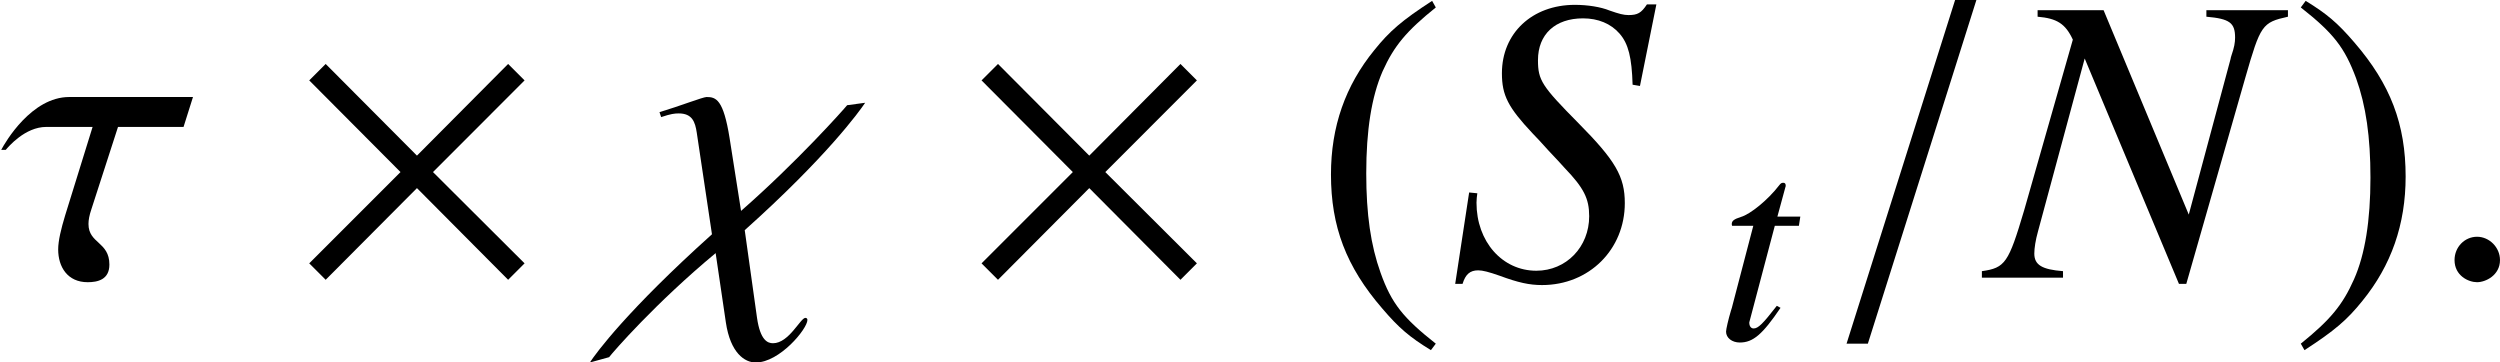 <?xml version='1.0' encoding='UTF-8'?>
<!-- This file was generated by dvisvgm 2.9.1 -->
<svg version='1.1' xmlns='http://www.w3.org/2000/svg' xmlns:xlink='http://www.w3.org/1999/xlink' width='60.812pt' height='8.817pt' viewBox='101.831 604.942 60.812 8.817'>
<defs>
<path id='g28-40' d='M1.212-2.778C.908-2.581 .785-2.474 .633-2.285C.341-1.927 .197-1.516 .197-1.036C.197-.514 .349-.111 .711 .308C.879 .505 .986 .596 1.2 .727L1.249 .662C.921 .403 .805 .259 .695-.049C.596-.325 .551-.637 .551-1.048C.551-1.479 .604-1.816 .715-2.071C.83-2.326 .953-2.474 1.249-2.712L1.212-2.778Z'/>
<path id='g28-41' d='M.156 .727C.46 .53 .584 .423 .736 .234C1.027-.123 1.171-.534 1.171-1.015C1.171-1.541 1.019-1.94 .658-2.359C.489-2.556 .382-2.647 .168-2.778L.119-2.712C.448-2.453 .559-2.31 .674-2.001C.773-1.726 .818-1.414 .818-1.003C.818-.575 .764-.234 .653 .016C.538 .275 .415 .423 .119 .662L.156 .727Z'/>
<path id='g7-28' d='M4.458-4.174H1.599C.729-4.174 .123-3.133 .028-2.953H.133C.189-3.019 .577-3.483 1.069-3.483H2.139L1.505-1.439C1.41-1.126 1.344-.852 1.344-.653C1.344-.246 1.562 .104 2.025 .104C2.253 .104 2.527 .047 2.527-.303C2.527-.833 2.044-.786 2.044-1.24C2.044-1.334 2.063-1.439 2.111-1.581L2.726-3.483H4.24L4.458-4.174Z'/>
<path id='g7-31' d='M5.224-4.041L4.808-3.985C4.723-3.88 3.653-2.678 2.357-1.543L2.092-3.227C1.95-4.117 1.779-4.174 1.562-4.174C1.476-4.174 .946-3.966 .473-3.824L.511-3.71C.738-3.786 .823-3.795 .918-3.795C1.23-3.795 1.297-3.597 1.334-3.35L1.685-1.003C-.274 .757-.994 1.741-1.136 1.959L-.691 1.836C-.606 1.723 .379 .587 1.77-.568L2.006 1.032C2.111 1.741 2.442 1.959 2.697 1.959C3.246 1.959 3.89 1.183 3.89 .975C3.89 .946 3.871 .928 3.843 .928C3.729 .928 3.464 1.514 3.095 1.514C2.972 1.514 2.801 1.448 2.726 .928L2.442-1.098C4.335-2.792 5.092-3.843 5.224-4.041Z'/>
<path id='g7-58' d='M1.713-.407C1.713-.7 1.467-.946 1.183-.946S.663-.71 .663-.407C.663-.047 .984 .104 1.183 .104S1.713-.057 1.713-.407Z'/>
<path id='g7-61' d='M3.587-6.417H3.095L.587 1.524H1.079L3.587-6.417Z'/>
<path id='g8-78' d='M6.881-6.18H4.997V-6.029C5.537-5.982 5.66-5.887 5.66-5.546C5.66-5.433 5.641-5.319 5.575-5.13C5.565-5.101 5.556-5.064 5.556-5.054L4.59-1.458L2.622-6.18H1.098V-6.029C1.543-5.991 1.741-5.868 1.912-5.499L.786-1.552C.426-.341 .35-.227-.189-.151V0H1.685V-.151C1.202-.189 1.022-.293 1.022-.558C1.022-.681 1.051-.871 1.107-1.069L2.186-5.064L4.363 .142H4.533L5.896-4.619C6.247-5.84 6.284-5.896 6.881-6.029V-6.18Z'/>
<path id='g8-83' d='M4.429-4.429L4.808-6.313H4.59C4.458-6.114 4.373-6.067 4.164-6.067C4.051-6.067 3.947-6.095 3.729-6.171C3.521-6.256 3.218-6.303 2.925-6.303C1.94-6.303 1.24-5.65 1.24-4.723C1.24-4.212 1.382-3.937 1.95-3.332C2.035-3.246 2.158-3.114 2.319-2.934C2.489-2.754 2.622-2.612 2.688-2.536C3.133-2.073 3.256-1.827 3.256-1.42C3.256-.71 2.726-.161 2.035-.161C1.249-.161 .653-.833 .653-1.732C.653-1.808 .663-1.883 .672-1.95L.483-1.969L.161 .142H.331C.398-.076 .502-.17 .691-.17C.795-.17 .937-.133 1.183-.047C1.618 .114 1.874 .17 2.167 .17C3.256 .17 4.079-.653 4.079-1.723C4.079-2.338 3.862-2.707 3.01-3.568S2.073-4.562 2.073-5.026C2.073-5.622 2.47-5.991 3.114-5.991C3.464-5.991 3.757-5.868 3.956-5.641C4.164-5.404 4.24-5.082 4.259-4.458L4.429-4.429Z'/>
<path id='g8-116' d='M2.801-4.051H2.044L2.309-5.026C2.319-5.045 2.319-5.064 2.319-5.073C2.319-5.139 2.29-5.168 2.243-5.168C2.186-5.168 2.158-5.158 2.101-5.082C1.732-4.6 1.145-4.127 .842-4.041C.606-3.966 .539-3.909 .539-3.805C.539-3.795 .539-3.776 .549-3.748H1.249L.568-1.145C.549-1.06 .539-1.032 .511-.946C.426-.663 .35-.331 .35-.256C.35-.047 .549 .104 .804 .104C1.24 .104 1.552-.161 2.148-1.041L2.025-1.107C1.562-.511 1.41-.36 1.259-.36C1.174-.36 1.117-.435 1.117-.549C1.117-.558 1.117-.568 1.126-.596L1.959-3.748H2.754L2.801-4.051Z'/>
<use id='g44-78' xlink:href='#g8-78' transform='scale(1.053)'/>
<use id='g44-83' xlink:href='#g8-83' transform='scale(1.053)'/>
<use id='g41-116' xlink:href='#g8-116' transform='scale(.737)'/>
<path id='g15-2' d='M2.392-.144L1.473-1.06L2.392-1.98L2.227-2.145L1.312-1.225L.396-2.145L.231-1.98L1.147-1.06L.231-.144L.396 .021L1.312-.899L2.227 .021L2.392-.144Z'/>
<use id='g101-40' xlink:href='#g28-40' transform='scale(2.424)'/>
<use id='g101-41' xlink:href='#g28-41' transform='scale(2.424)'/>
<use id='g35-2' xlink:href='#g15-2' transform='scale(2.424)'/>
<use id='g43-28' xlink:href='#g7-28' transform='scale(1.053)'/>
<use id='g43-31' xlink:href='#g7-31' transform='scale(1.053)'/>
<use id='g43-58' xlink:href='#g7-58' transform='scale(1.053)'/>
<use id='g43-61' xlink:href='#g7-61' transform='scale(1.053)'/>
</defs>
<g id='page1'>
<use x='101.831' y='611.697' xlink:href='#g43-28'/>
<use x='108.793' y='611.697' xlink:href='#g35-2'/>
<use x='117.375' y='611.697' xlink:href='#g43-31'/>
<use x='125.147' y='611.697' xlink:href='#g35-2'/>
<use x='133.729' y='611.697' xlink:href='#g101-40'/>
<use x='137.059' y='611.697' xlink:href='#g44-83'/>
<use x='143.559' y='613.197' xlink:href='#g41-116'/>
<use x='146.13' y='611.697' xlink:href='#g43-61'/>
<use x='150.239' y='611.697' xlink:href='#g44-78'/>
<use x='157.509' y='611.697' xlink:href='#g101-41'/>
<use x='160.839' y='611.697' xlink:href='#g43-58'/>
</g>
</svg>